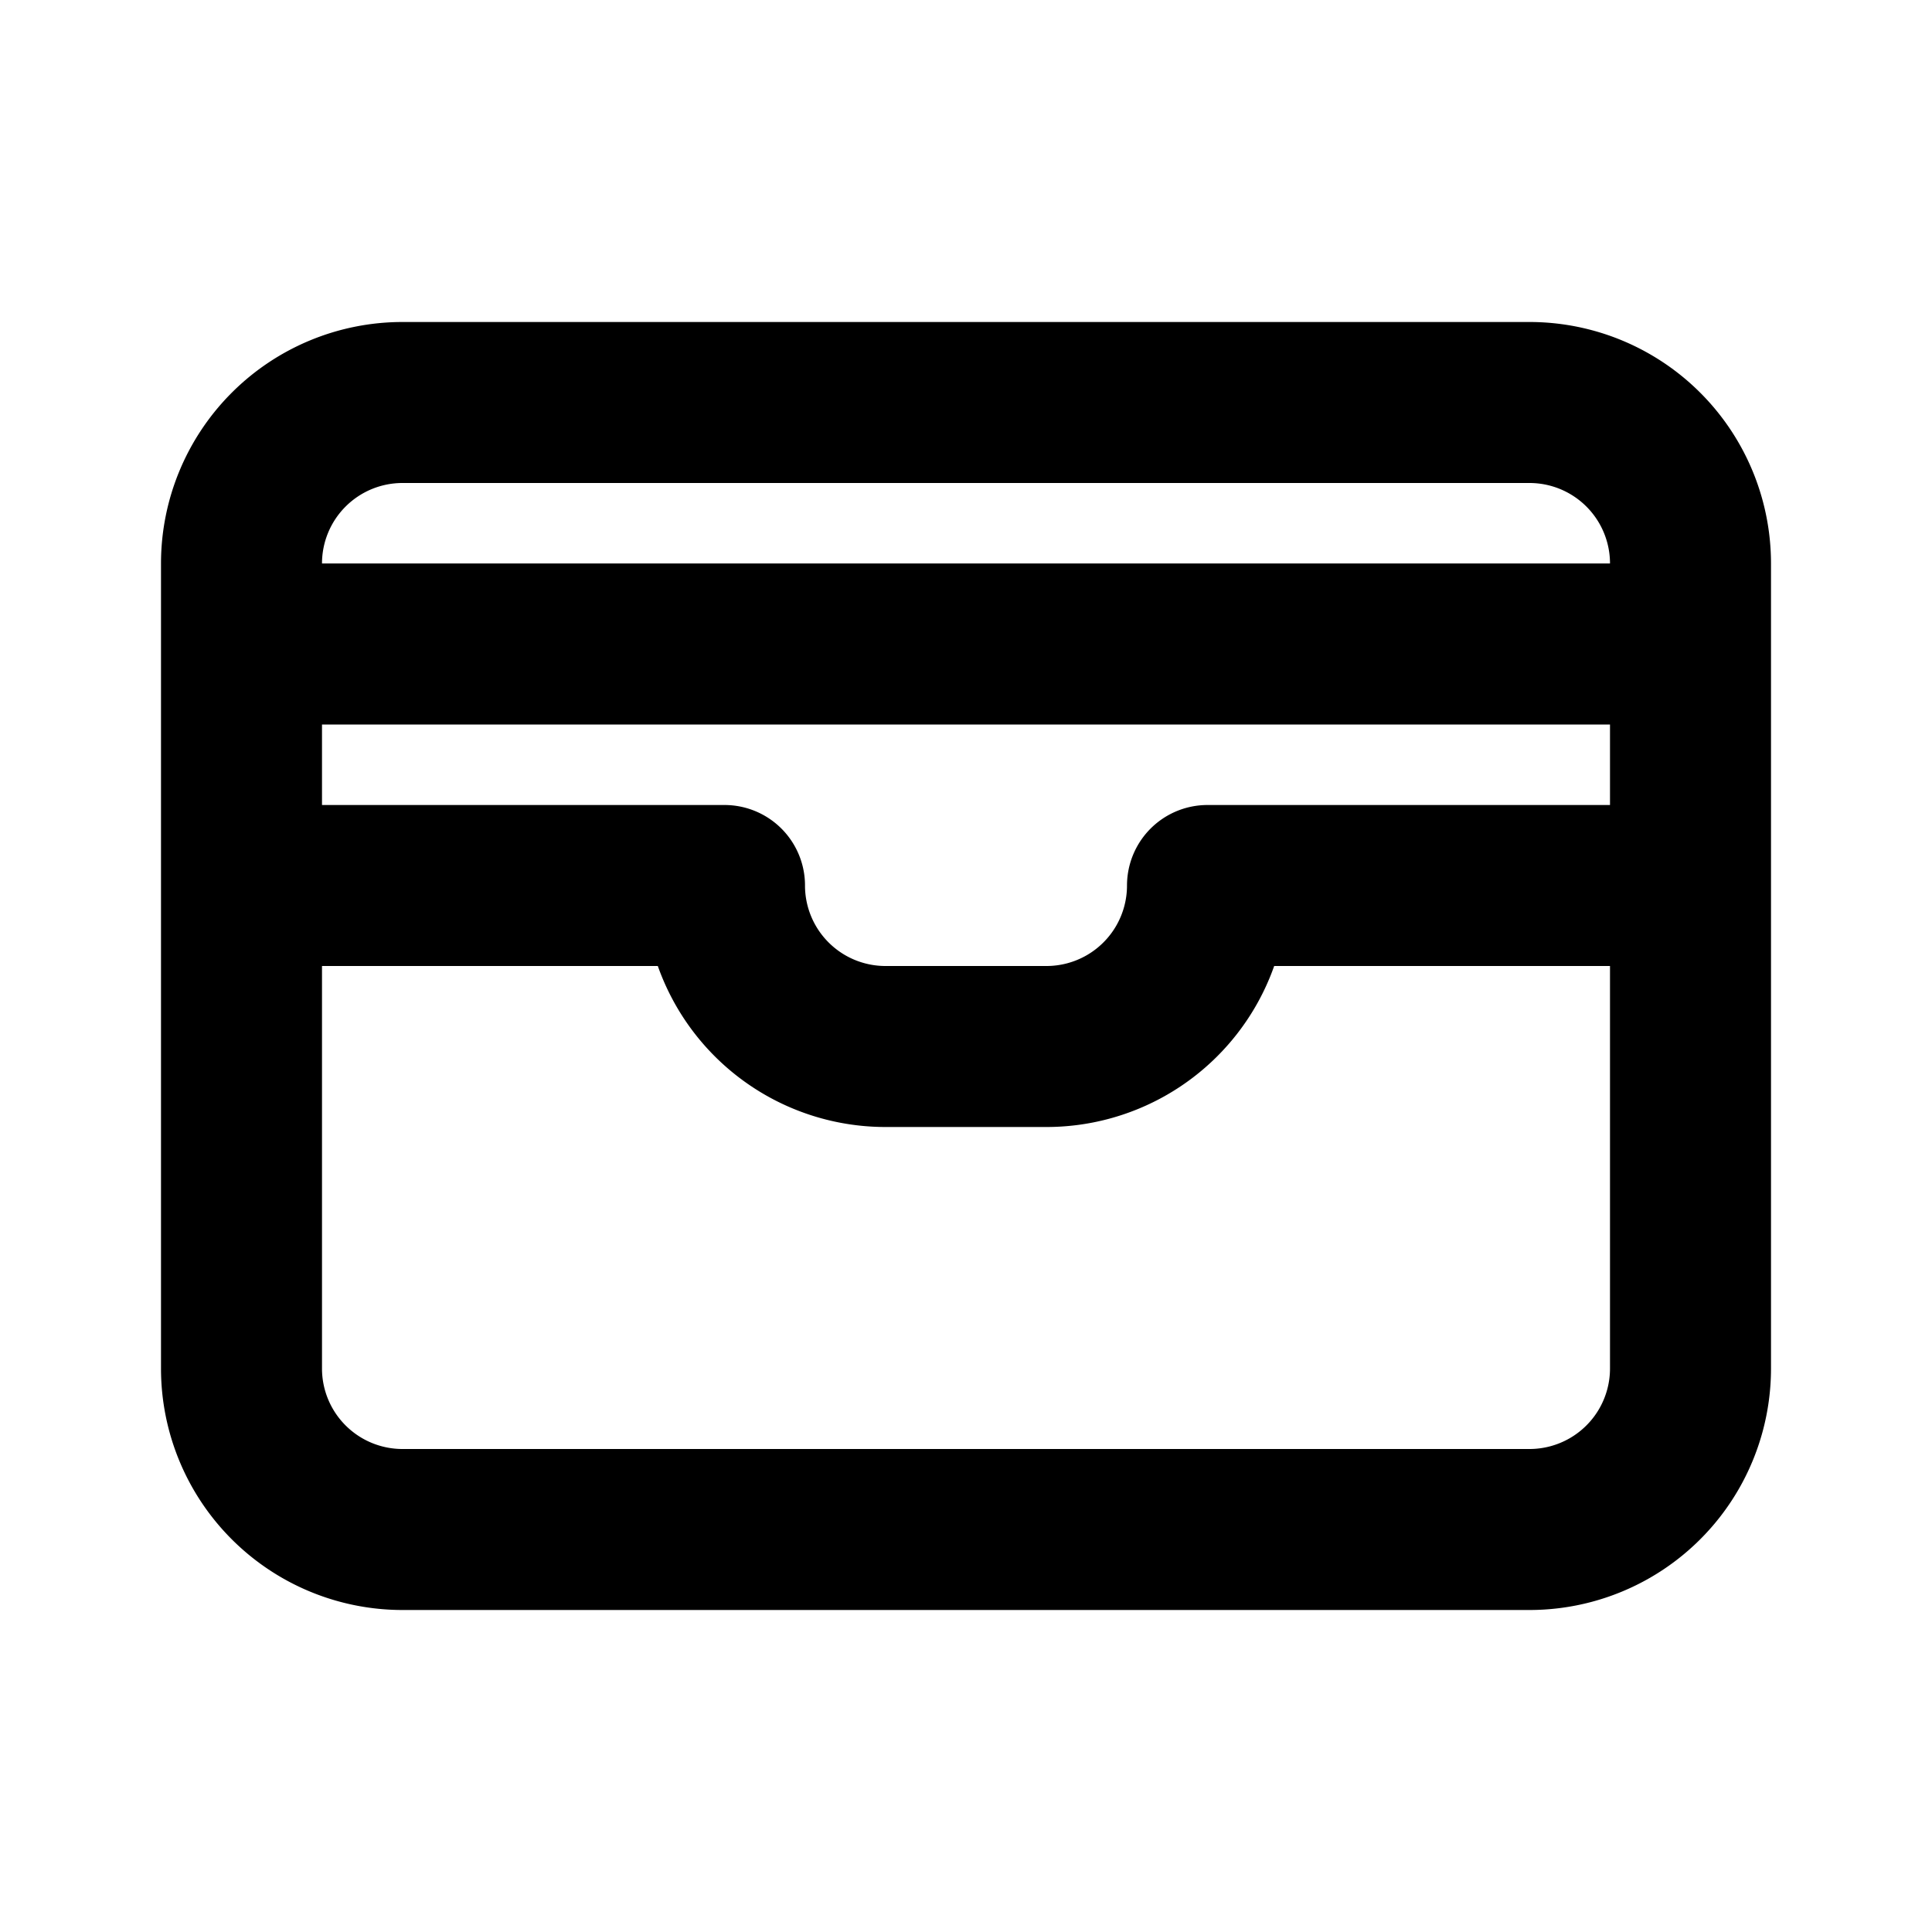 <svg xmlns="http://www.w3.org/2000/svg" width="24" height="24" fill="none" viewBox="0 0 24 24">
  <path stroke="currentColor" stroke-linejoin="round" stroke-width="2"
    d="M3 8V7a2 2 0 0 1 2-2h14a2 2 0 0 1 2 2v1M3 8h18M3 8v3m18-3v3m0 0v6a2 2 0 0 1-2 2H5a2 2 0 0 1-2-2v-6m18 0h-6a2 2 0 0 1-2 2h-2a2 2 0 0 1-2-2H3" />
</svg>